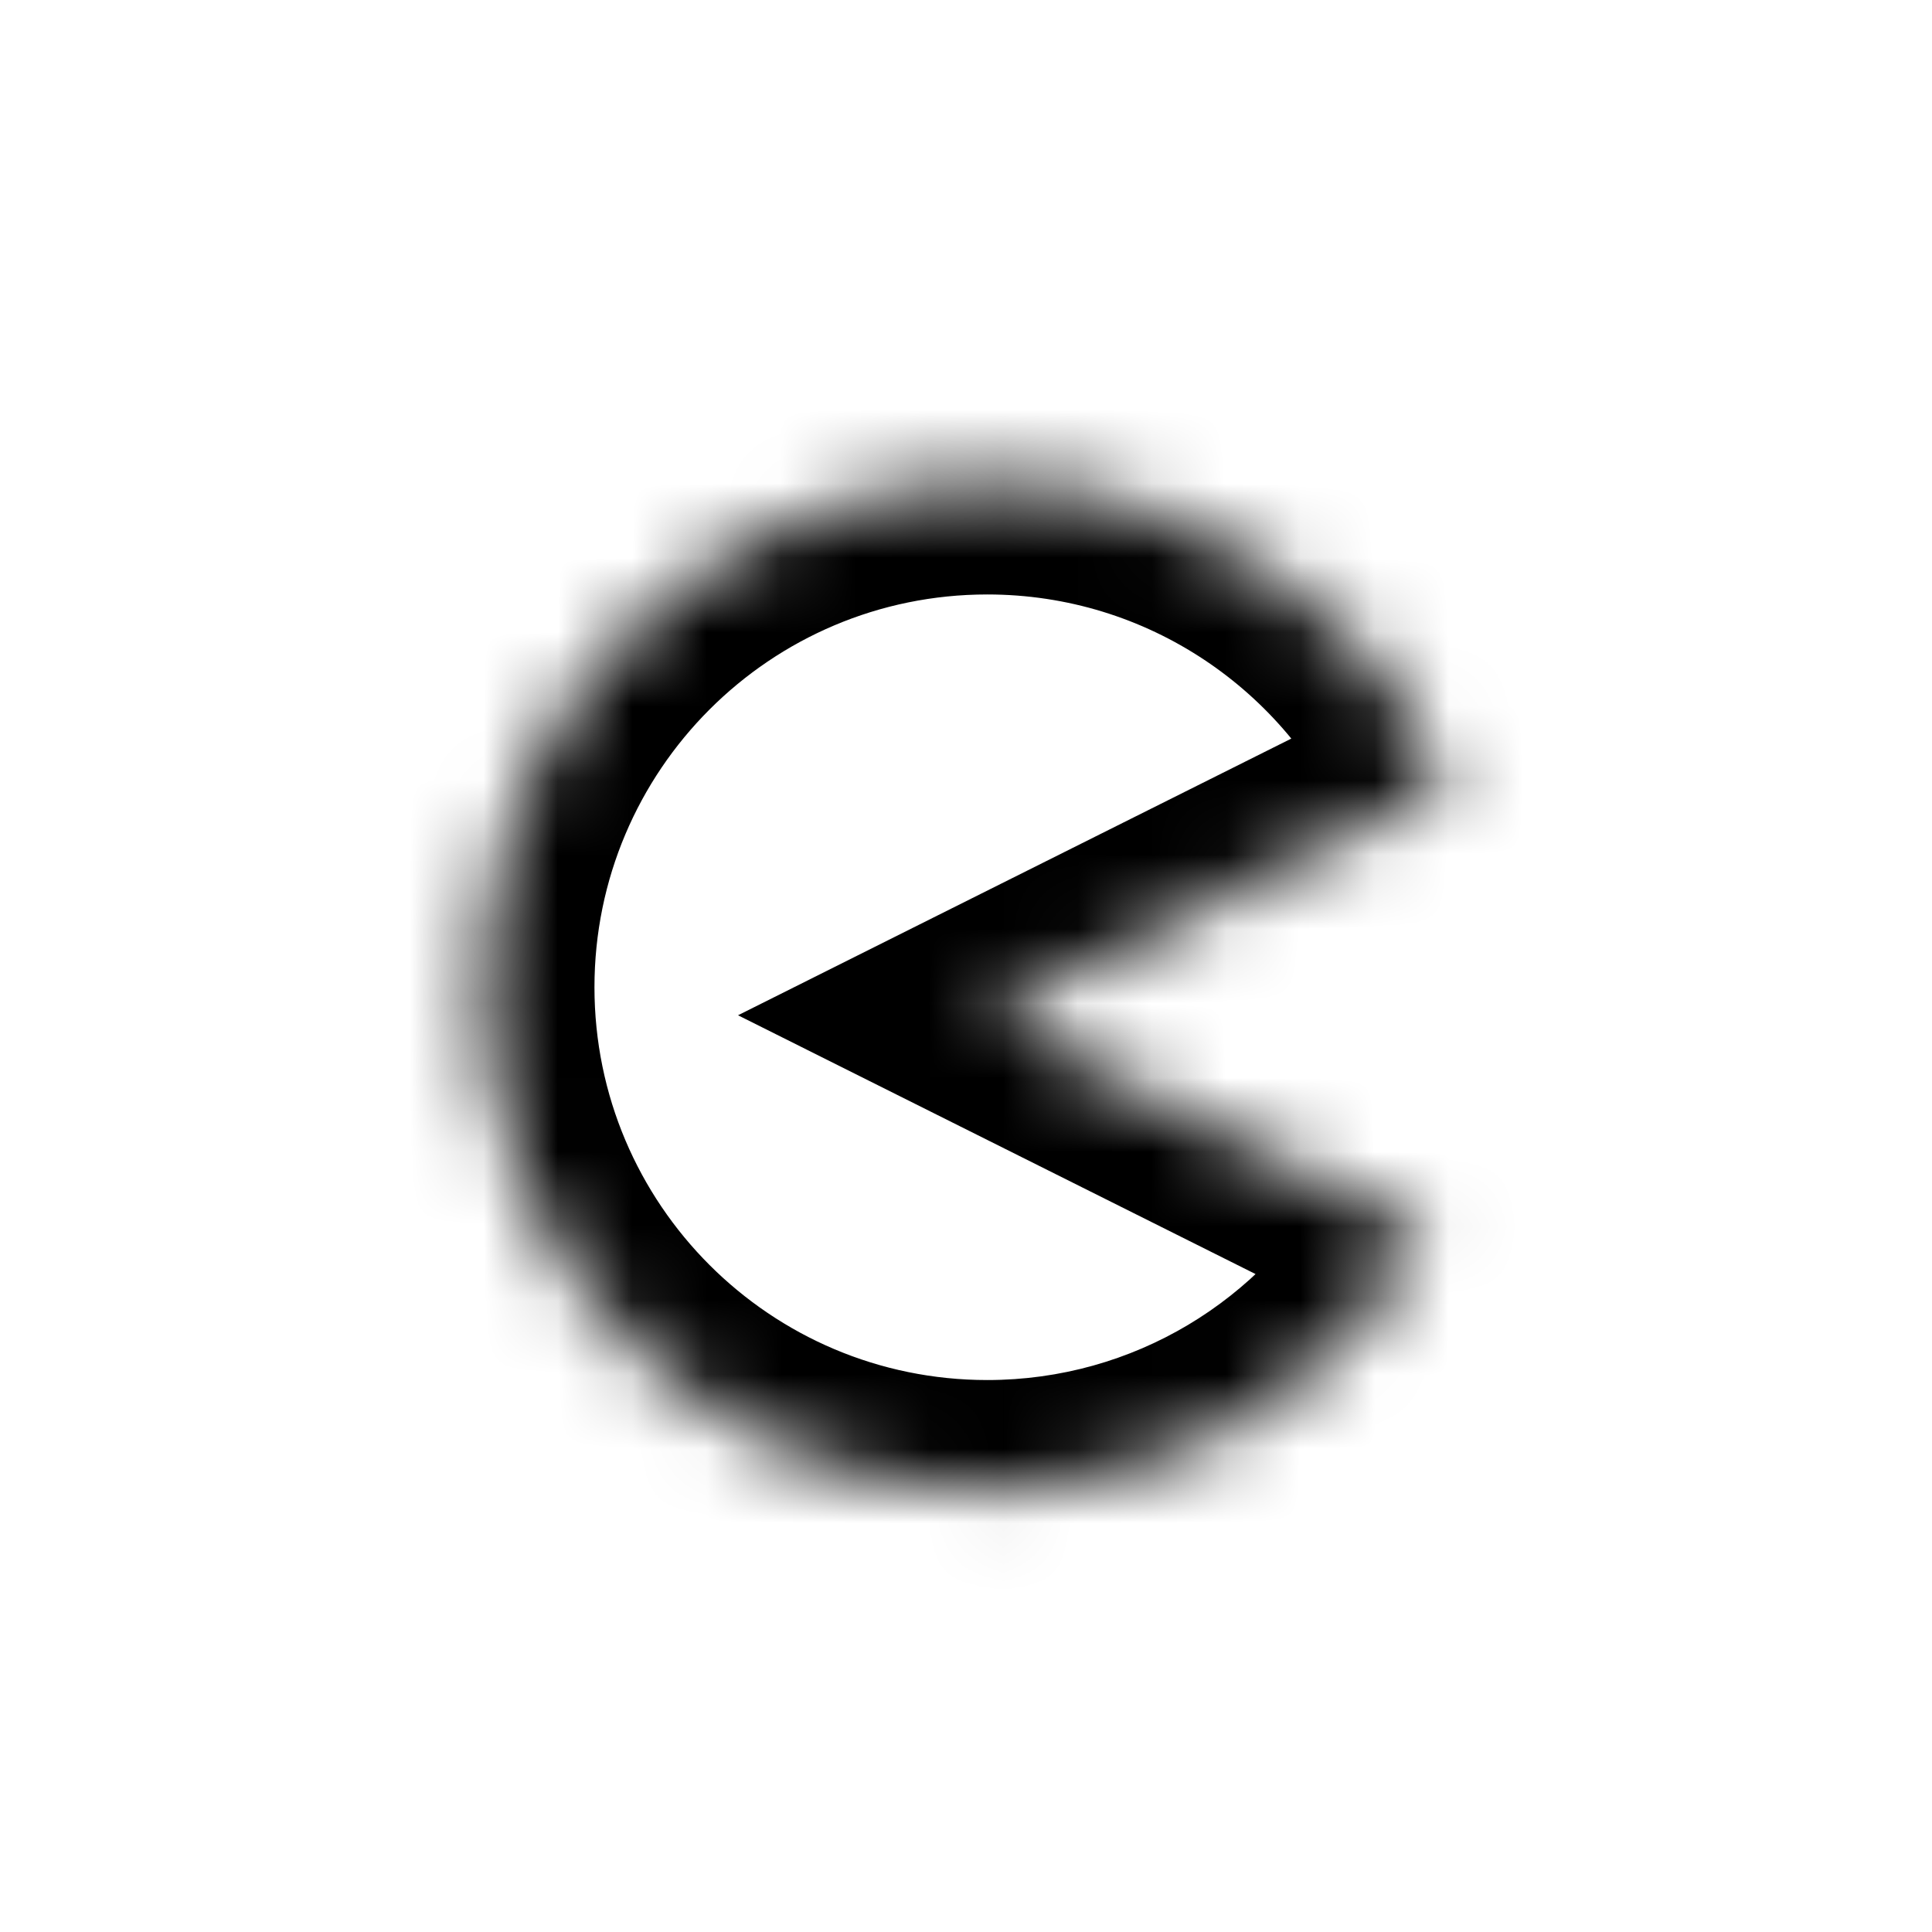 <svg width="26" height="26" viewBox="0 0 26 26" fill="none" xmlns="http://www.w3.org/2000/svg">
<mask id="path-1-inside-1_235_508" fill="white">
<path fill-rule="evenodd" clip-rule="evenodd" d="M19.198 16.619C18.033 18.68 15.822 20.072 13.286 20.072C9.538 20.072 6.5 17.034 6.5 13.286C6.5 9.538 9.538 6.5 13.286 6.5C16.062 6.5 18.449 8.168 19.5 10.556L13.286 13.663L19.198 16.619ZM20.072 13.281C20.072 13.282 20.072 13.284 20.072 13.286C20.072 13.287 20.072 13.289 20.072 13.291V13.281Z"/>
</mask>
<path d="M19.198 16.619L20.504 17.357L21.28 15.983L19.869 15.277L19.198 16.619ZM19.5 10.556L20.171 11.897L21.448 11.259L20.873 9.952L19.5 10.556ZM13.286 13.663L12.615 12.321L9.932 13.663L12.615 15.005L13.286 13.663ZM17.892 15.881C16.983 17.491 15.259 18.572 13.286 18.572V21.572C16.385 21.572 19.084 19.87 20.504 17.357L17.892 15.881ZM13.286 18.572C10.367 18.572 8 16.205 8 13.286H5C5 17.862 8.71 21.572 13.286 21.572V18.572ZM8 13.286C8 10.367 10.367 8 13.286 8V5C8.71 5 5 8.71 5 13.286H8ZM13.286 8C15.446 8 17.307 9.296 18.127 11.16L20.873 9.952C19.591 7.039 16.678 5 13.286 5V8ZM13.957 15.005L20.171 11.897L18.829 9.214L12.615 12.321L13.957 15.005ZM19.869 15.277L13.957 12.321L12.615 15.005L18.527 17.961L19.869 15.277ZM18.572 13.281C18.572 13.282 18.572 13.283 18.572 13.284C18.572 13.285 18.572 13.285 18.572 13.286H21.572C21.572 13.284 21.572 13.283 21.572 13.282C21.572 13.281 21.572 13.281 21.572 13.281H18.572ZM18.572 13.286C18.572 13.286 18.572 13.287 18.572 13.287C18.572 13.288 18.572 13.29 18.572 13.291H21.572C21.572 13.291 21.572 13.29 21.572 13.289C21.572 13.288 21.572 13.287 21.572 13.286H18.572ZM18.572 13.281V13.291H21.572V13.281H18.572Z" fill="black" mask="url(#path-1-inside-1_235_508)"/>
</svg>
